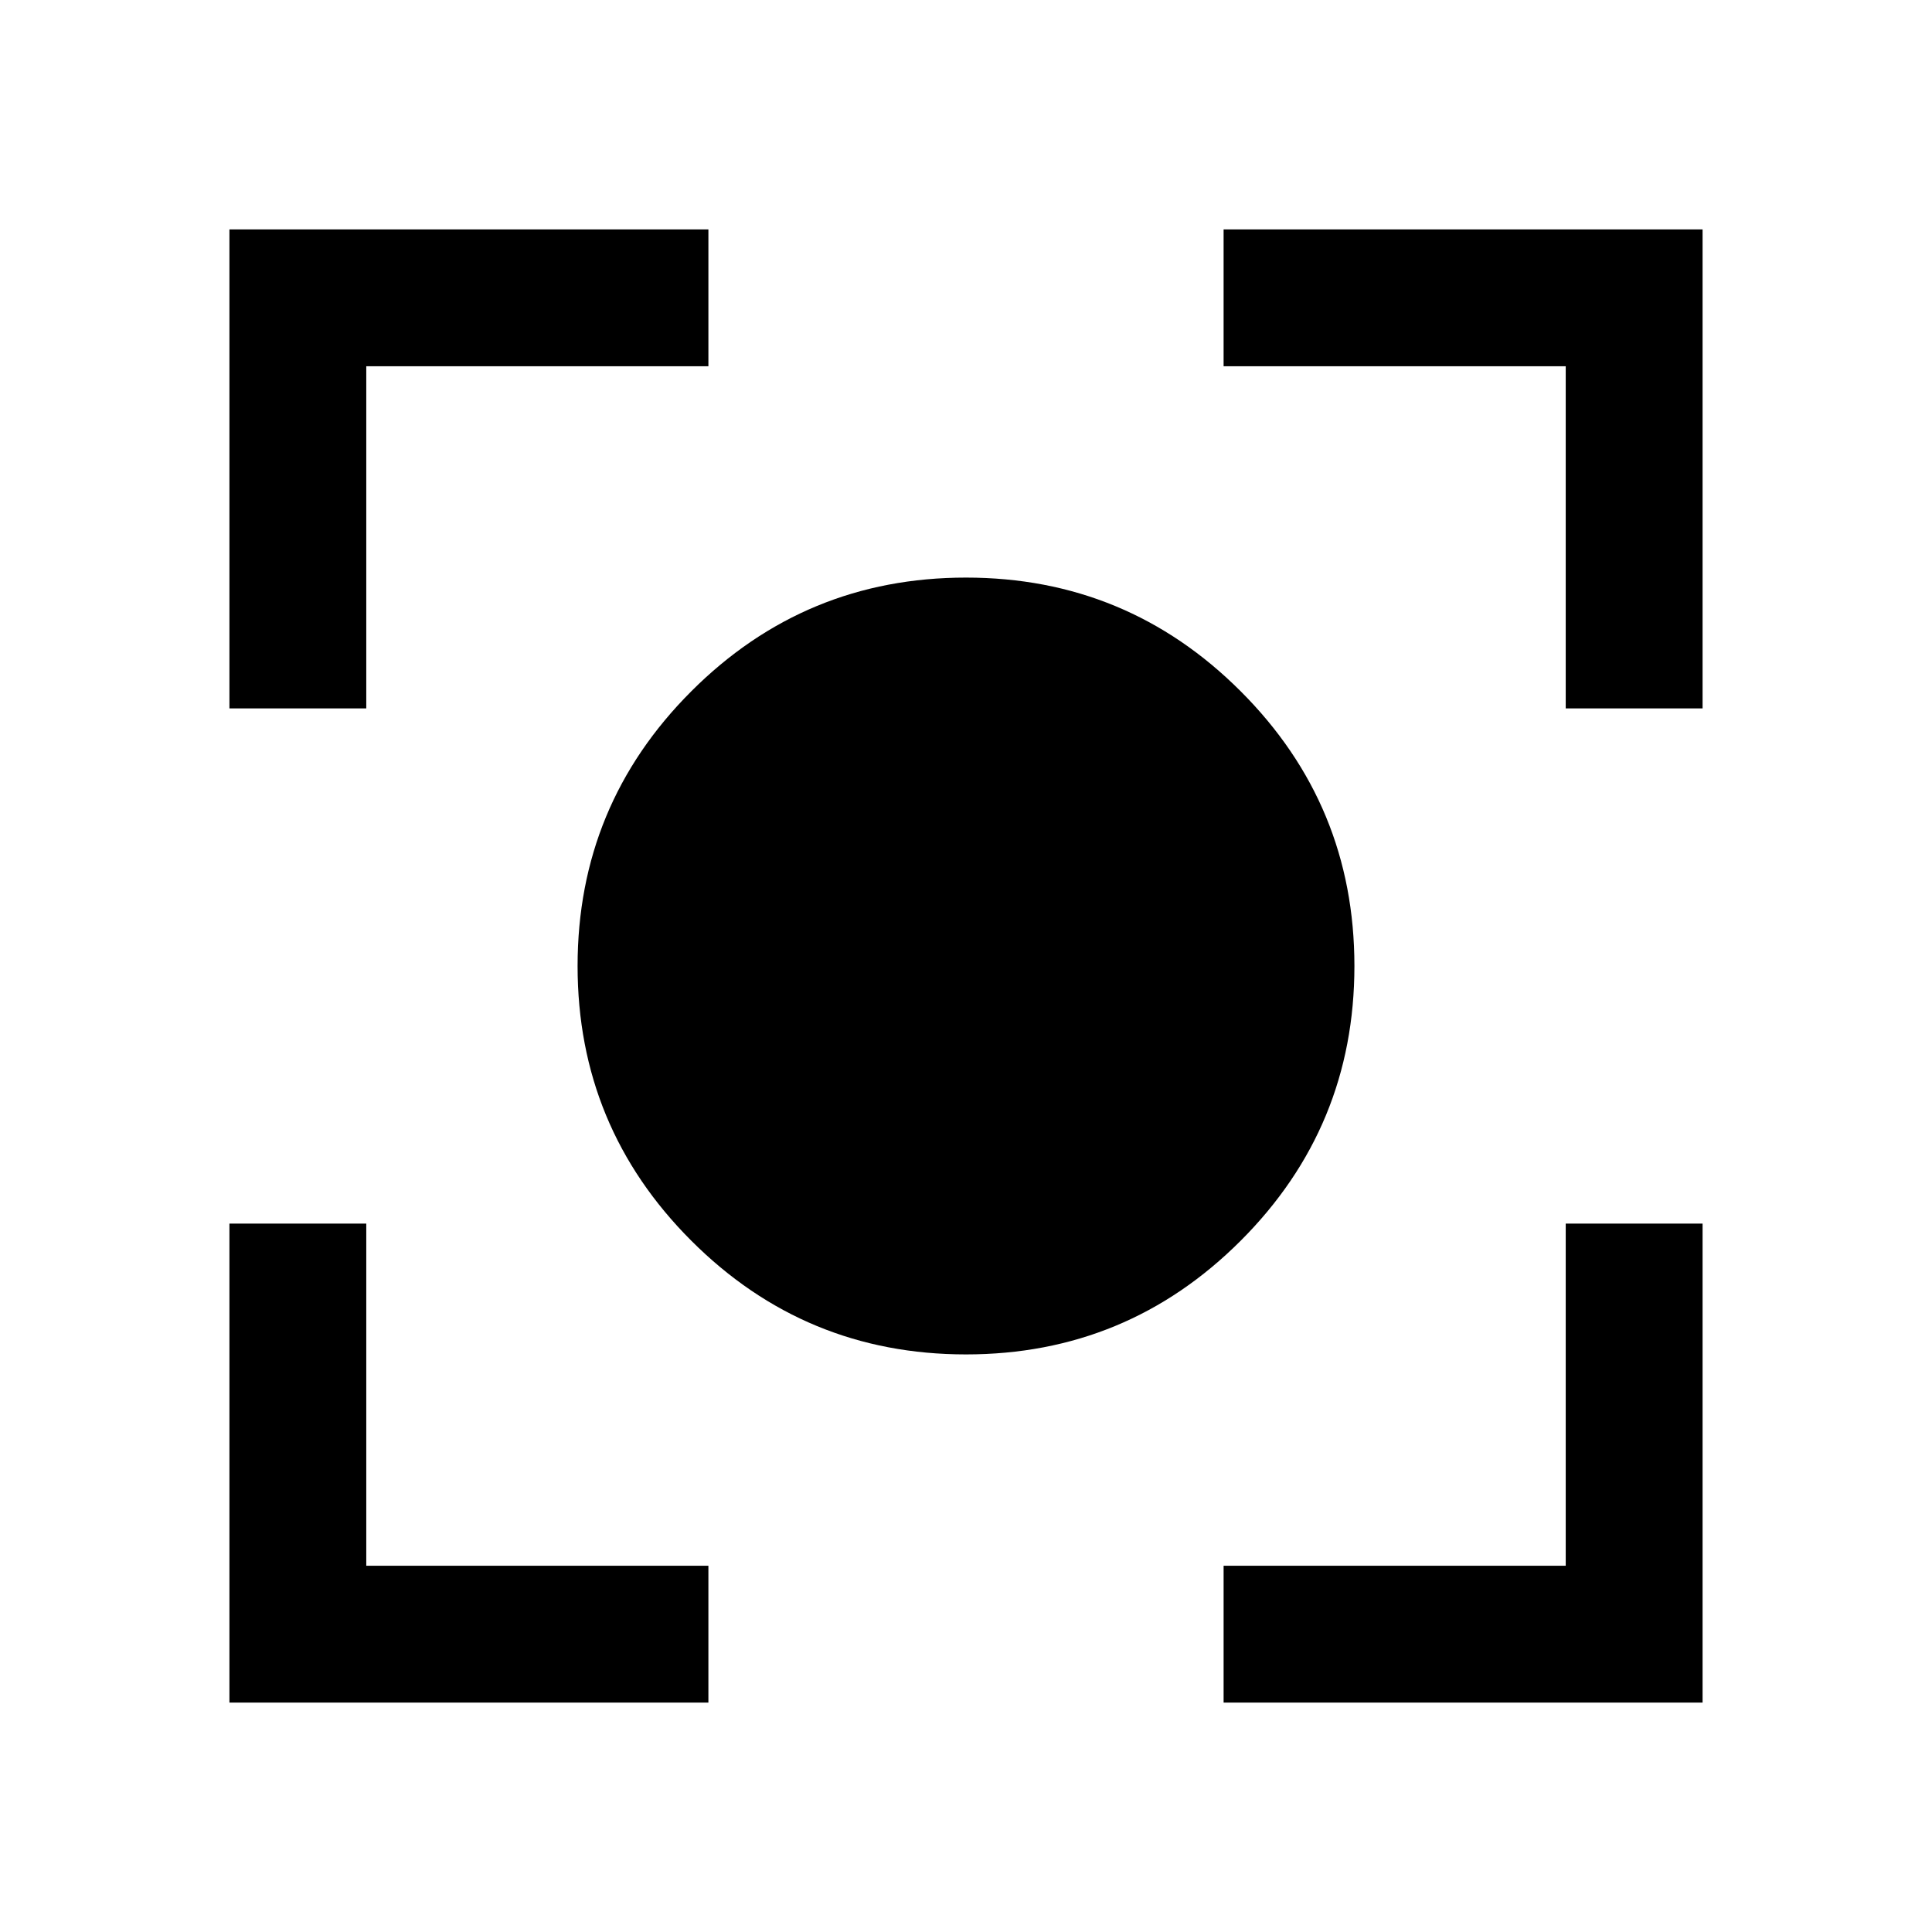 <svg xmlns="http://www.w3.org/2000/svg" height="48" width="48"><path d="M24 33.65q-4 0-6.825-2.825T14.35 24q0-4 2.825-6.825T24 14.35q4 0 6.825 2.825T33.65 24q0 4-2.825 6.825T24 33.65ZM5.7 17.6V5.7h11.9v3.4H9.1v8.5Zm11.9 24.7H5.7V30.4h3.4v8.5h8.5Zm12.8 0v-3.4h8.5v-8.5h3.4v11.9Zm8.5-24.7V9.1h-8.5V5.7h11.9v11.9Z"/></svg>